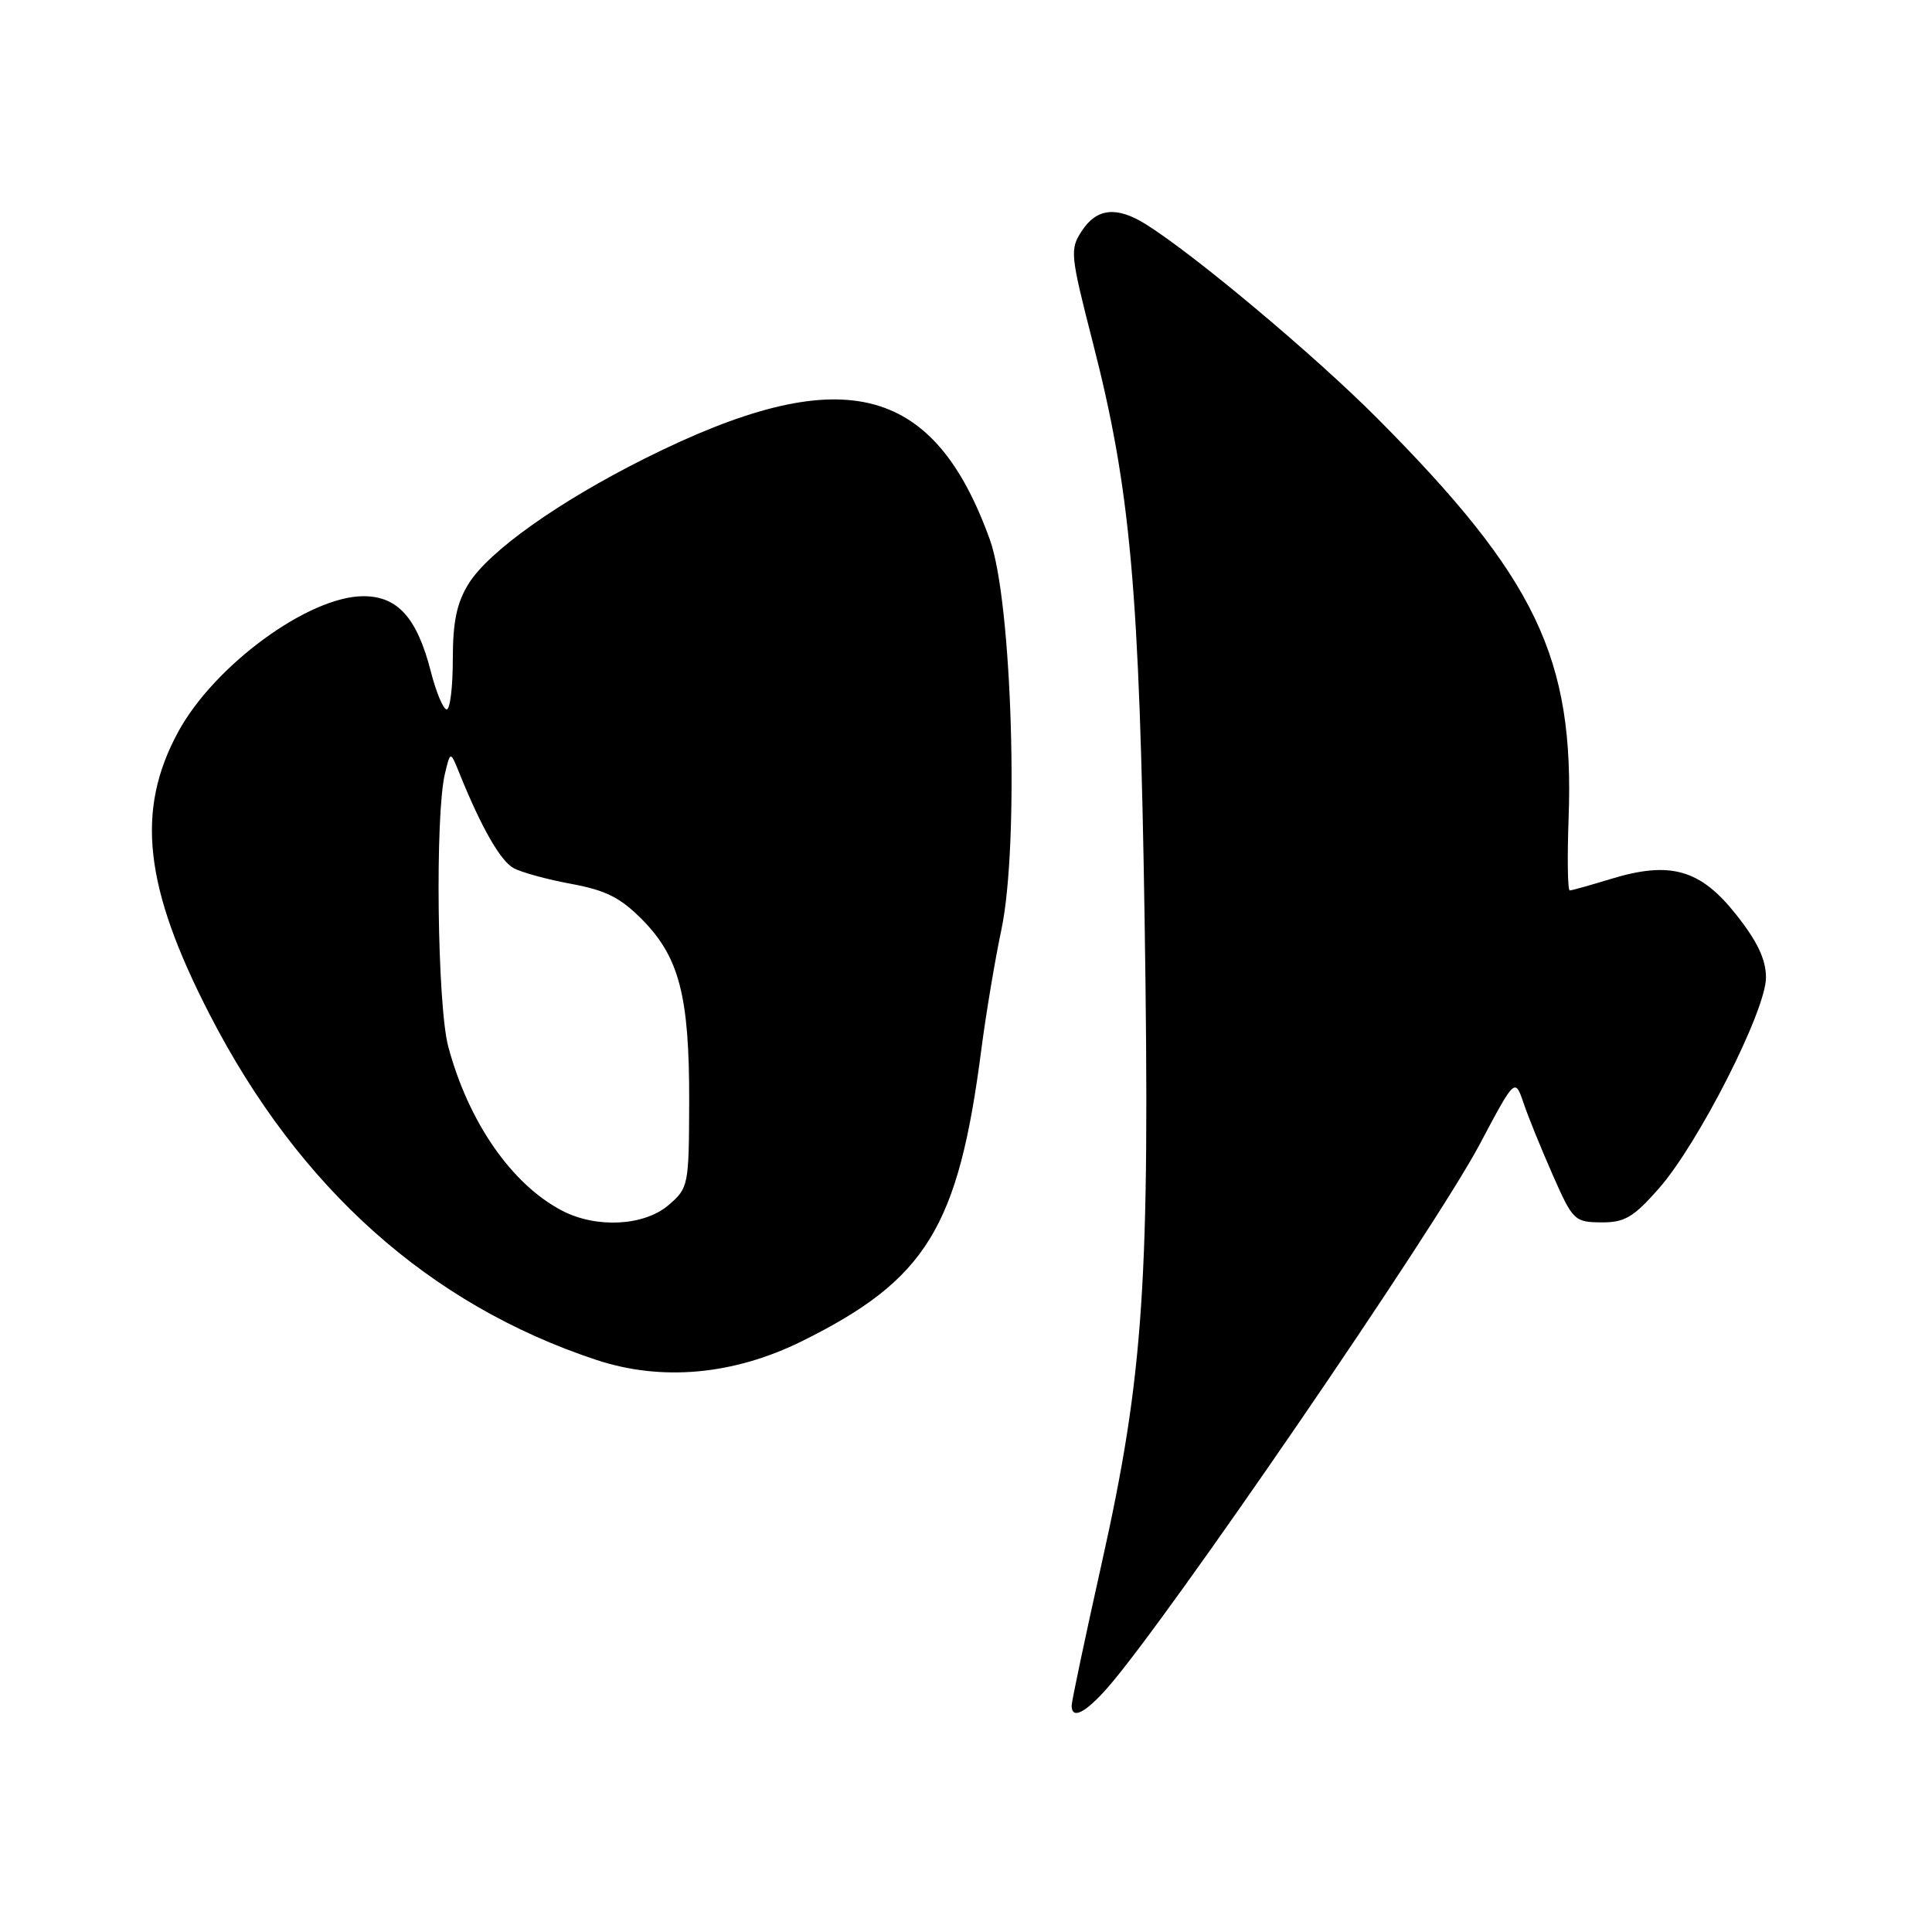 <?xml version="1.0" encoding="UTF-8" standalone="no"?>
<!DOCTYPE svg PUBLIC "-//W3C//DTD SVG 1.1//EN" "http://www.w3.org/Graphics/SVG/1.1/DTD/svg11.dtd" >
<svg xmlns="http://www.w3.org/2000/svg" xmlns:xlink="http://www.w3.org/1999/xlink" version="1.1" viewBox="0 0 256 256">
 <g >
 <path fill="currentColor"
d=" M 146.76 223.63 C 154.67 214.61 190.06 162.94 196.05 151.66 C 200.74 142.82 200.74 142.82 201.88 146.16 C 202.50 148.00 204.25 152.30 205.76 155.72 C 208.40 161.71 208.64 161.95 212.17 161.97 C 215.27 162.00 216.43 161.31 219.80 157.49 C 225.05 151.52 234.00 133.91 234.00 129.54 C 234.00 127.14 232.88 124.76 230.05 121.19 C 225.32 115.20 221.34 114.06 213.50 116.45 C 210.75 117.29 208.28 117.98 208.00 117.99 C 207.72 118.00 207.66 113.66 207.85 108.36 C 208.62 87.20 203.54 76.59 182.51 55.44 C 174.20 47.09 158.25 33.72 151.79 29.69 C 147.96 27.31 145.32 27.59 143.36 30.58 C 141.74 33.04 141.81 33.69 144.79 45.33 C 149.81 64.86 150.99 78.03 151.67 122.00 C 152.40 169.69 151.57 182.15 145.96 207.24 C 143.78 217.00 142.00 225.44 142.00 225.99 C 142.00 227.89 143.79 227.00 146.76 223.63 Z  M 106.25 177.72 C 122.75 169.55 126.99 162.66 130.04 139.00 C 130.65 134.32 131.84 127.20 132.69 123.18 C 135.08 111.86 134.13 79.72 131.16 71.50 C 123.65 50.67 111.41 47.78 85.51 60.72 C 74.00 66.48 64.75 73.05 62.09 77.35 C 60.52 79.89 60.00 82.39 60.00 87.37 C 60.00 91.02 59.64 94.00 59.19 94.00 C 58.74 94.00 57.80 91.76 57.10 89.03 C 55.27 81.87 52.71 79.00 48.16 79.00 C 40.91 79.00 28.41 88.15 23.62 96.96 C 17.95 107.38 19.08 117.54 27.81 134.48 C 39.65 157.46 56.91 172.87 79.00 180.19 C 87.67 183.06 97.19 182.20 106.25 177.72 Z  M 74.50 160.43 C 67.81 156.96 62.06 148.67 59.39 138.65 C 57.94 133.18 57.63 108.00 58.96 102.50 C 59.68 99.50 59.68 99.50 60.89 102.50 C 63.80 109.70 66.33 114.11 68.09 115.05 C 69.14 115.61 72.58 116.55 75.75 117.13 C 80.32 117.98 82.25 118.96 85.17 121.93 C 90.02 126.88 91.35 132.07 91.32 145.93 C 91.29 157.09 91.23 157.41 88.59 159.68 C 85.36 162.45 79.05 162.79 74.50 160.43 Z "/>
</g>
</svg>